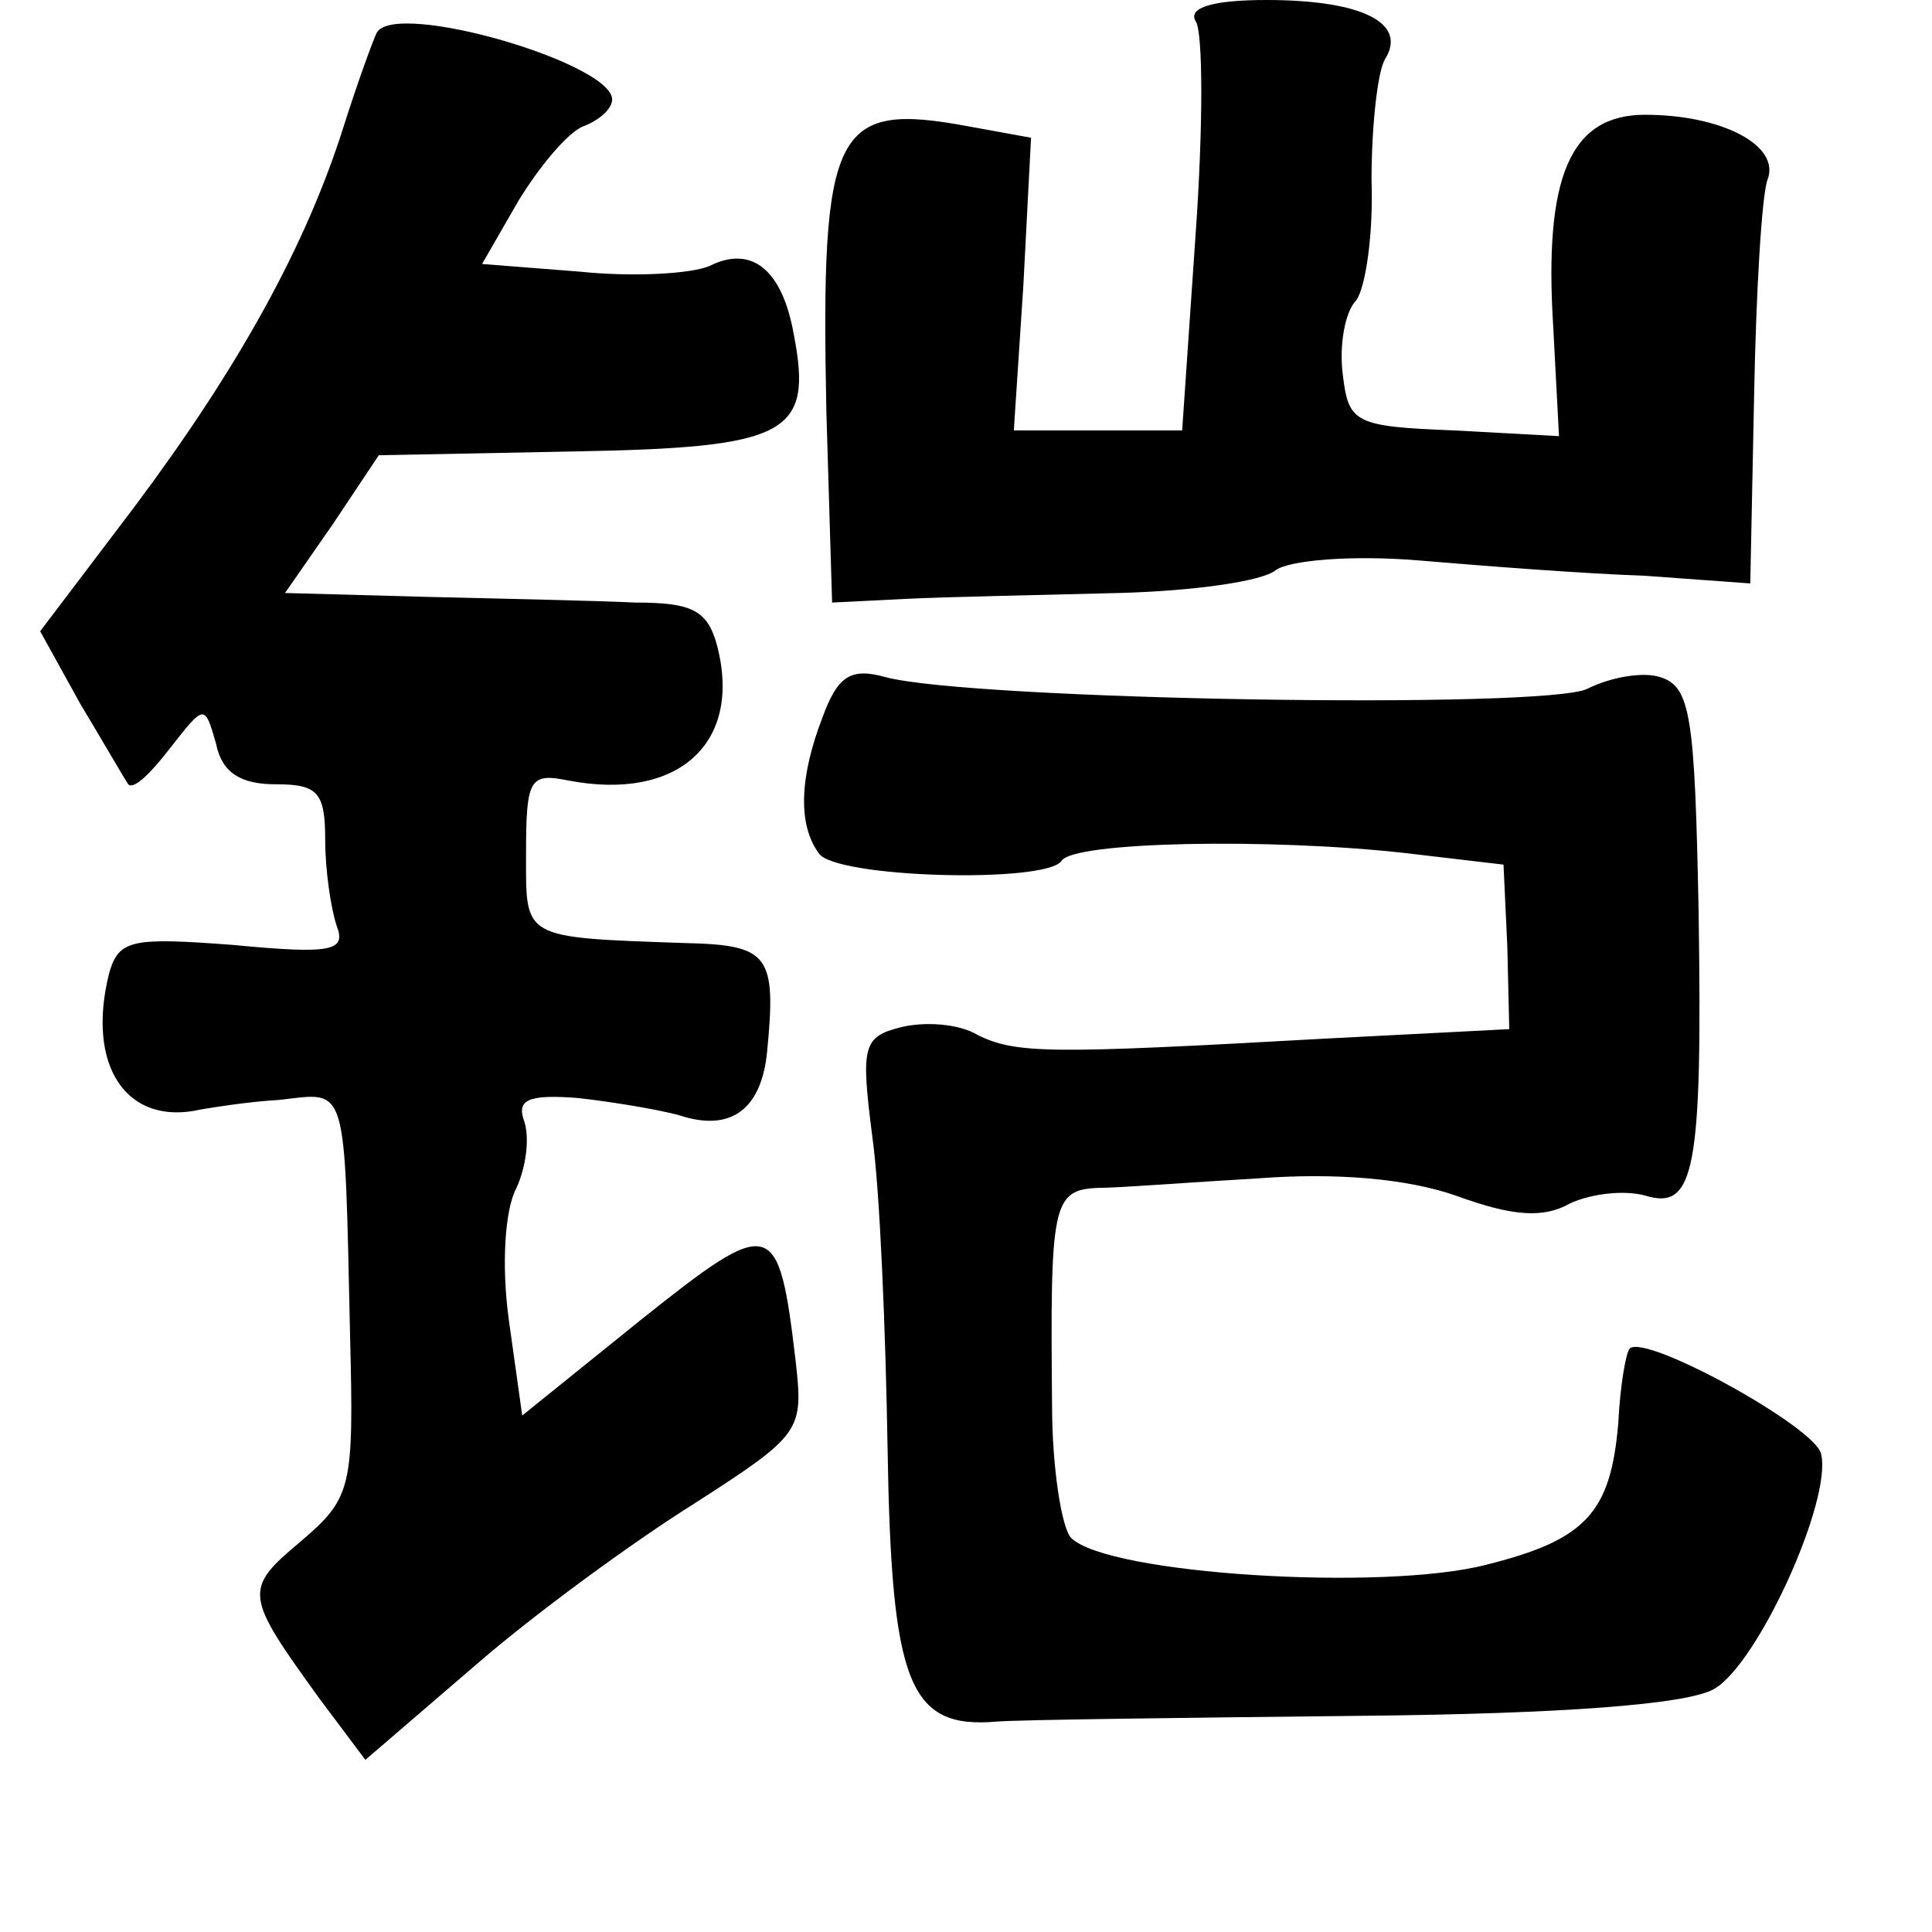 <?xml version="1.0" standalone="no"?>
<!DOCTYPE svg PUBLIC "-//W3C//DTD SVG 20010904//EN"
 "http://www.w3.org/TR/2001/REC-SVG-20010904/DTD/svg10.dtd">
<svg version="1.0" xmlns="http://www.w3.org/2000/svg"
 width="101pt" height="101pt" viewBox="0 0 101 101"
 preserveAspectRatio="xMidYMid meet">
<g transform="translate(0,101) scale(0.1,-0.1)"
fill="#000000" stroke="none">
<path d="M625 999 c4 -5 4 -56 0 -112 l-7 -102 -44 0 -44 0 5 76 4 77 -33 6
c-70 13 -77 -1 -74 -149 l3 -100 40 2 c22 1 71 2 110 3 38 1 75 6 82 12 7 5
39 8 75 5 35 -3 88 -7 118 -8 l55 -4 2 98 c1 54 4 105 7 113 7 18 -24 34 -64
34 -39 0 -53 -32 -48 -111 l3 -57 -55 3 c-52 2 -55 4 -58 29 -2 15 1 33 7 39
5 7 9 35 8 63 0 27 3 56 7 63 12 19 -12 31 -62 31 -28 0 -41 -4 -37 -11z"/>
<path d="M197 993 c-2 -4 -10 -26 -17 -48 -20 -64 -56 -128 -109 -199 l-50
-66 21 -38 c12 -20 23 -39 25 -42 3 -3 12 6 22 19 18 23 18 23 24 2 3 -15 13
-21 31 -21 22 0 26 -4 26 -29 0 -16 3 -36 6 -45 5 -13 -2 -15 -54 -10 -53 4
-60 3 -65 -15 -12 -48 9 -80 48 -71 6 1 24 4 41 5 36 4 34 11 37 -123 2 -80 1
-85 -26 -108 -30 -25 -29 -28 10 -82 l24 -32 57 49 c31 27 83 65 115 85 56 36
57 38 53 74 -9 76 -12 77 -81 22 l-62 -50 -7 50 c-4 29 -2 58 4 69 5 11 7 26
4 35 -4 11 2 14 28 12 18 -2 42 -6 53 -9 27 -9 43 3 46 33 5 51 1 56 -43 57
-86 3 -83 2 -83 47 0 39 2 42 22 38 57 -11 91 19 78 70 -5 19 -13 23 -43 23
-20 1 -70 2 -110 3 l-73 2 25 36 24 36 102 2 c112 2 125 9 115 61 -6 34 -22
47 -44 36 -9 -4 -39 -6 -68 -3 l-51 4 19 33 c11 18 26 36 34 39 8 3 15 9 15
14 0 19 -113 52 -123 35z"/>
<path d="M430 635 c-12 -31 -13 -56 -2 -71 8 -13 119 -16 127 -4 6 10 109 12
180 4 l51 -6 2 -43 1 -43 -97 -5 c-143 -8 -161 -8 -181 2 -10 6 -28 7 -40 4
-20 -5 -21 -10 -15 -57 4 -28 7 -102 8 -163 2 -123 11 -147 57 -143 13 1 98 2
189 3 107 1 172 6 186 14 23 13 62 99 56 123 -3 14 -92 63 -100 55 -2 -2 -5
-19 -6 -39 -4 -47 -17 -61 -69 -74 -54 -14 -198 -5 -217 14 -5 5 -10 37 -10
69 -1 105 0 113 24 114 11 0 49 3 84 5 40 3 77 0 103 -9 30 -11 46 -12 60 -4
11 5 28 7 39 4 26 -8 30 13 28 148 -2 102 -4 118 -20 123 -9 3 -26 0 -38 -6
-21 -11 -322 -6 -367 6 -18 5 -25 1 -33 -21z"/>
</g>
</svg>
